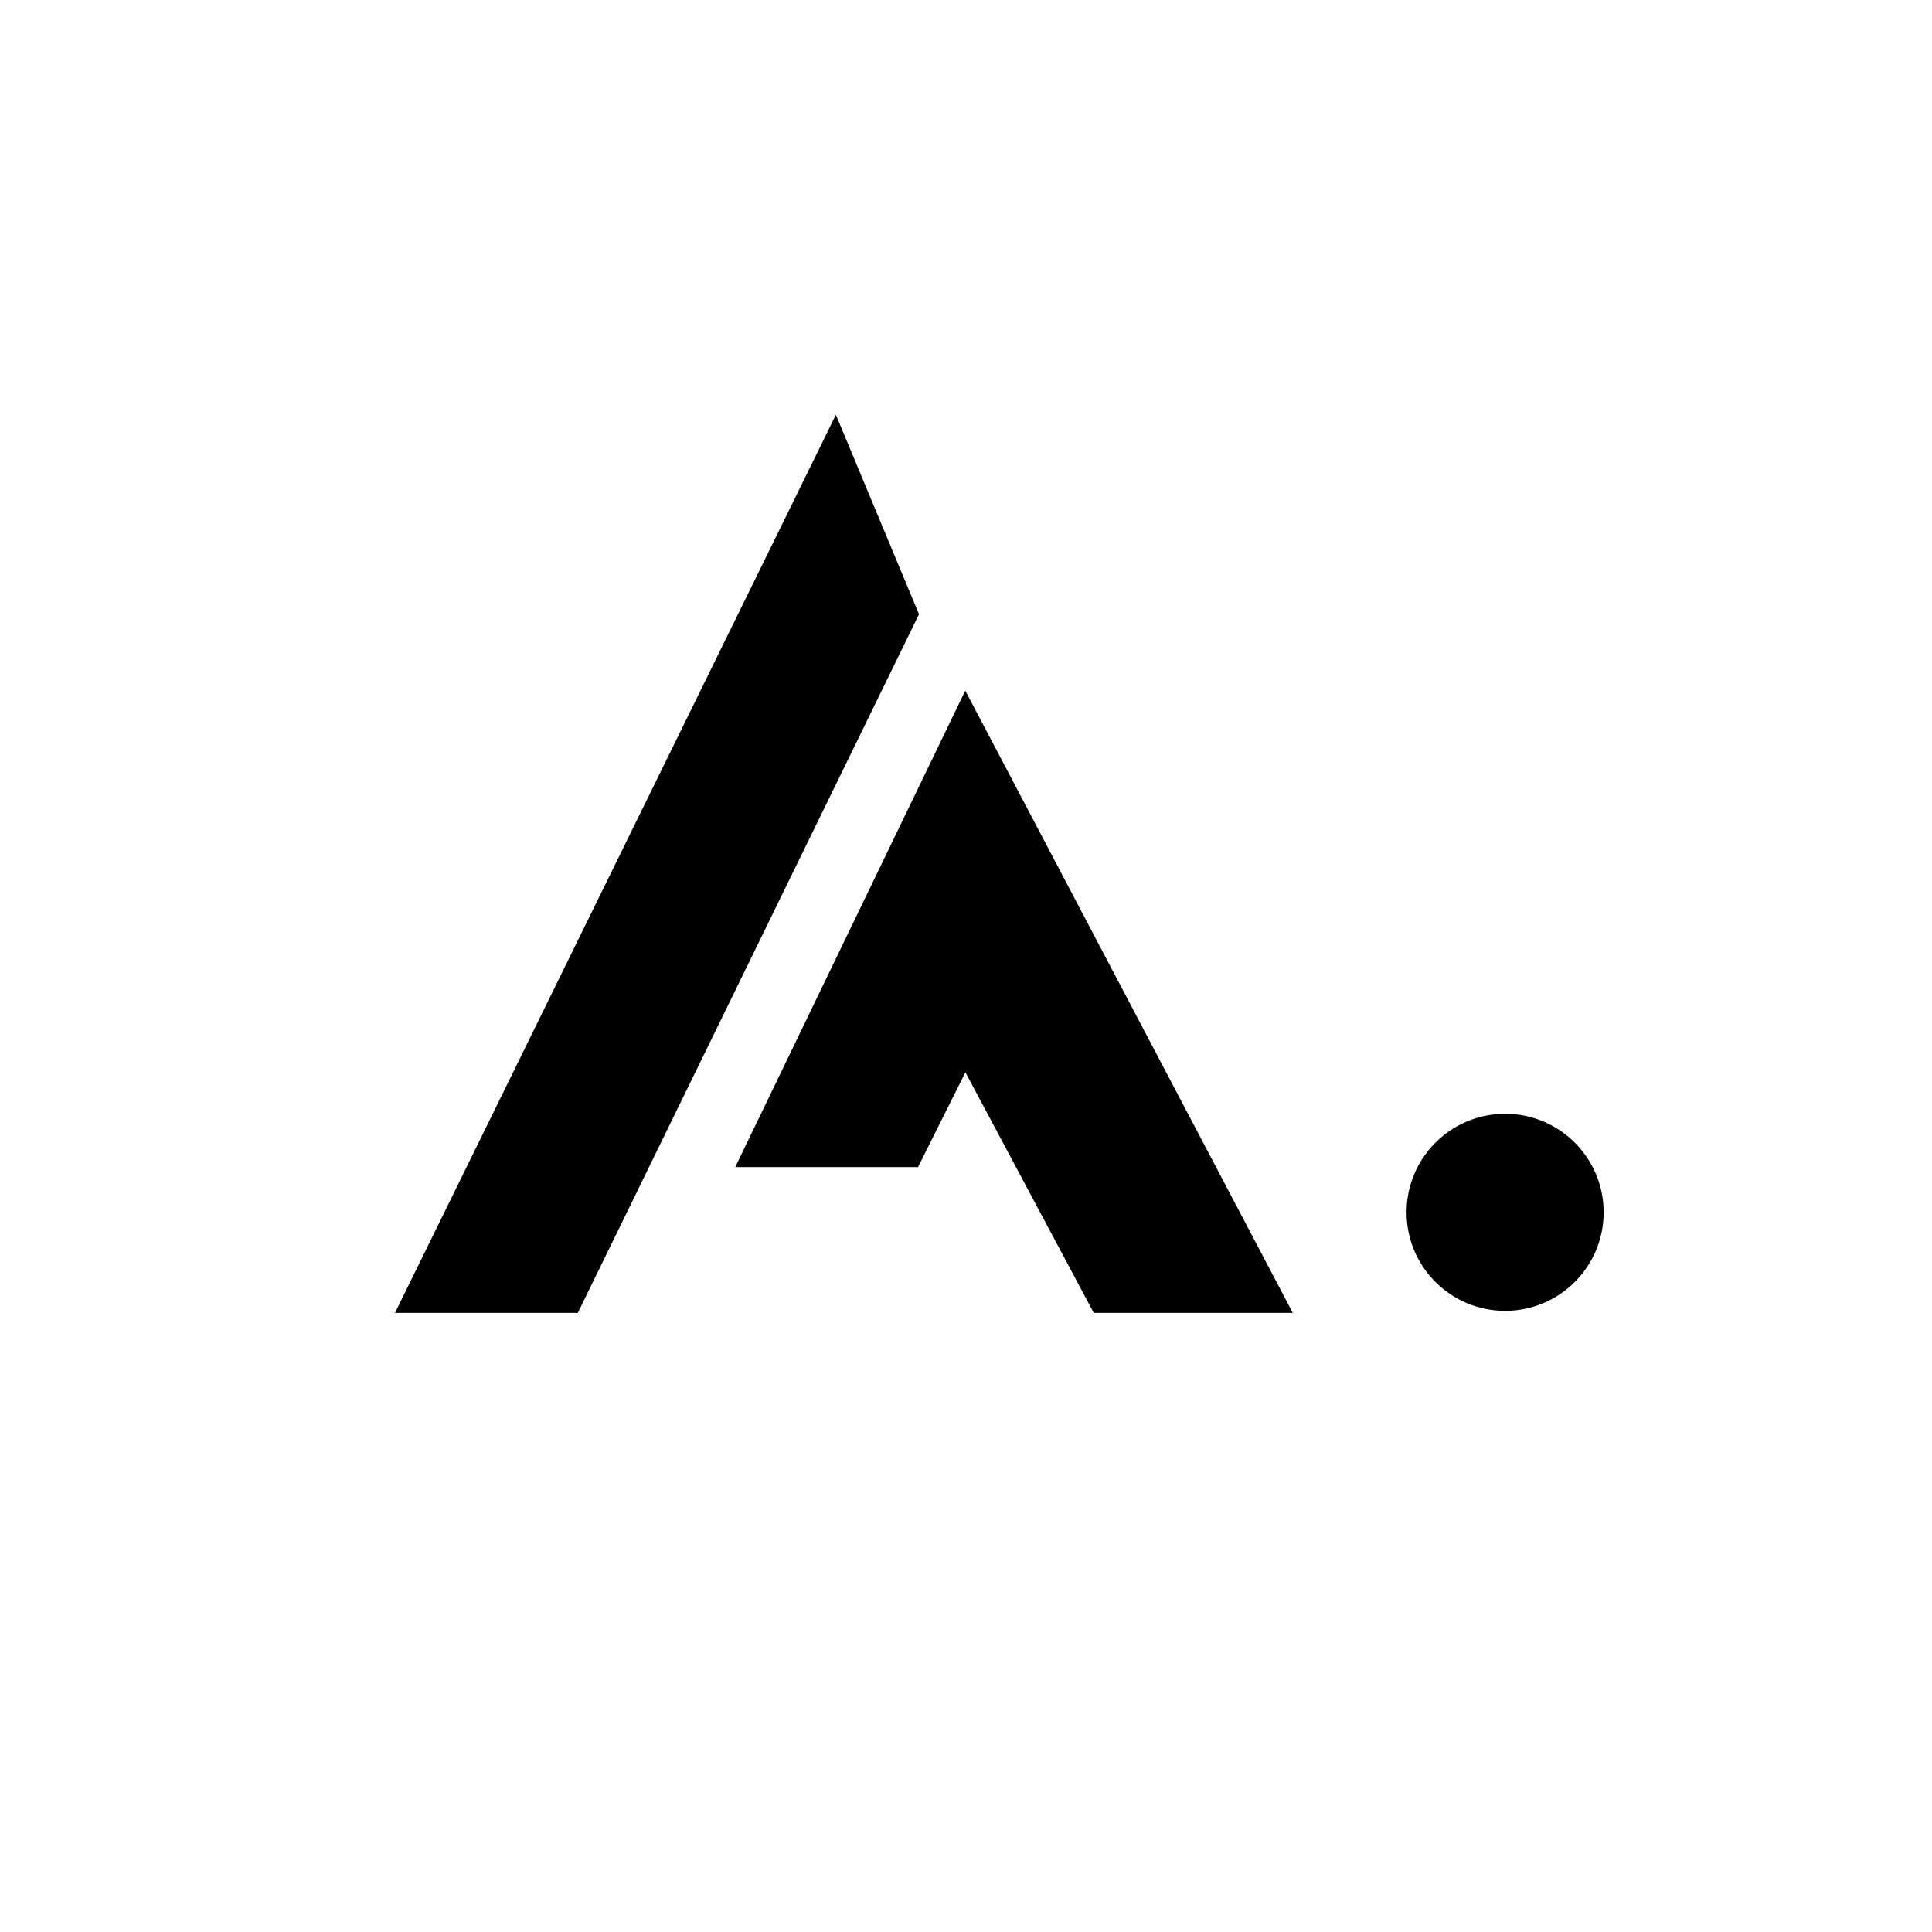 <svg width="80" height="80" id="Layer_1" data-name="Layer 1" xmlns="http://www.w3.org/2000/svg"
  viewBox="0 0 470 400">
  <defs>
    <style>
      .cls-1,
      .cls-2,
      .cls-3 {
        fill: #000;
        transition: fill .3s ease;
      }

      .cls-1,
      .cls-3 {
        stroke: #000;
        stroke-miterlimit: 10;
      }

      .cls-1 {
        fill-rule: evenodd;
      }
    </style>
  </defs>
  <path class="cls-1" d="M429.8,534.09" transform="translate(-417.91 -201.2)" />
  <circle class="cls-2" cx="366.15" cy="259.92" r="23.97" />
  <polygon class="cls-3" points="96.89 283.89 140.25 283.89 223.02 114.41 203.31 67.11 96.89 283.89" />
  <polygon class="cls-3"
    points="234.84 134.12 179.66 248.42 223.02 248.42 234.84 224.77 266.38 283.89 313.67 283.89 234.84 134.12" />
</svg>